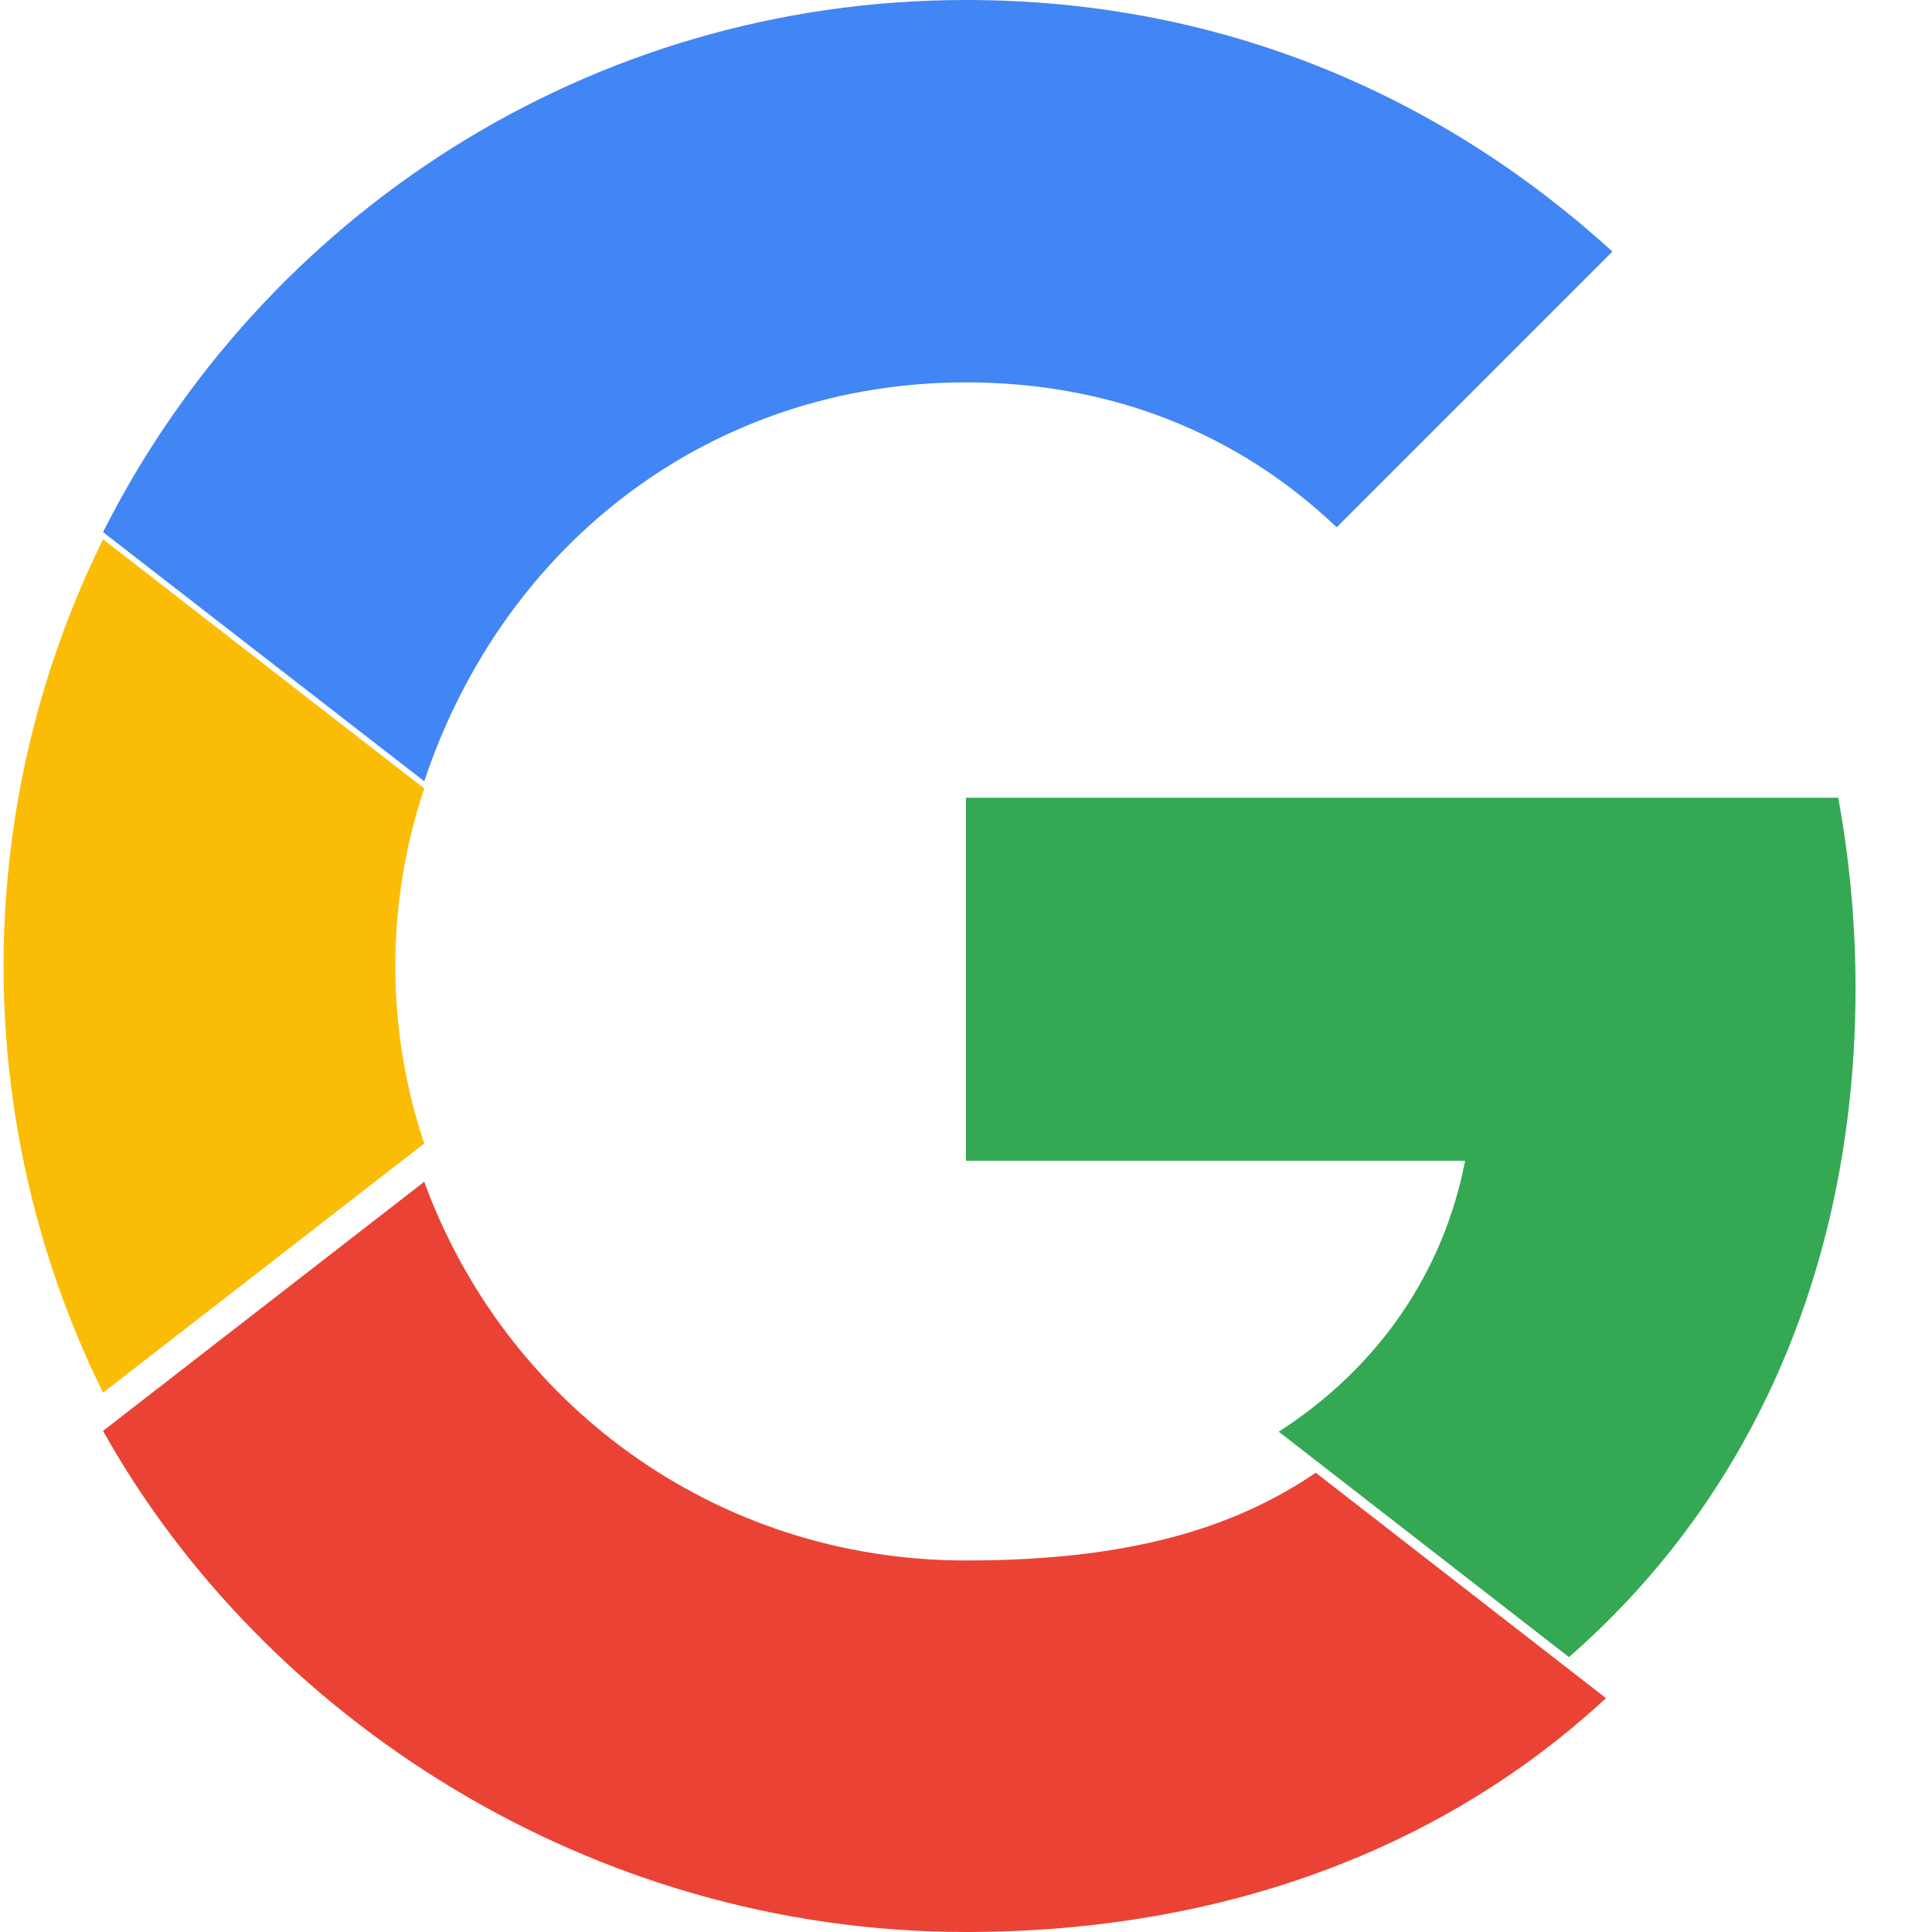 <svg xmlns="http://www.w3.org/2000/svg" viewBox="0 0 48 48" width="48px" height="48px">
  <path fill="#4285F4" d="M24 9.5c3.54 0 6.71 1.22 9.21 3.6l6.85-6.85C35.9 2.46 30.47 0 24 0 14.62 0 6.51 5.38 2.56 13.22l7.98 6.19C12.54 13.43 17.74 9.5 24 9.5z"/>
  <path fill="#34A853" d="M46.1 24.55c0-1.63-.15-3.2-.43-4.73H24v9.02h12.4c-.54 2.79-2.17 5.15-4.63 6.73l7.21 5.6C43.59 37.15 46.1 31.31 46.1 24.55z"/>
  <path fill="#FBBC05" d="M10.54 28.41a13.9 13.9 0 010-8.82l-7.98-6.19a23.97 23.97 0 000 21.2l7.98-6.19z"/>
  <path fill="#EA4335" d="M24 48c6.48 0 11.93-2.13 15.9-5.81l-7.21-5.6c-2.02 1.37-4.61 2.18-8.69 2.18-6.26 0-11.46-3.93-13.46-9.41l-7.98 6.19C6.51 42.62 14.62 48 24 48z"/>
</svg>

